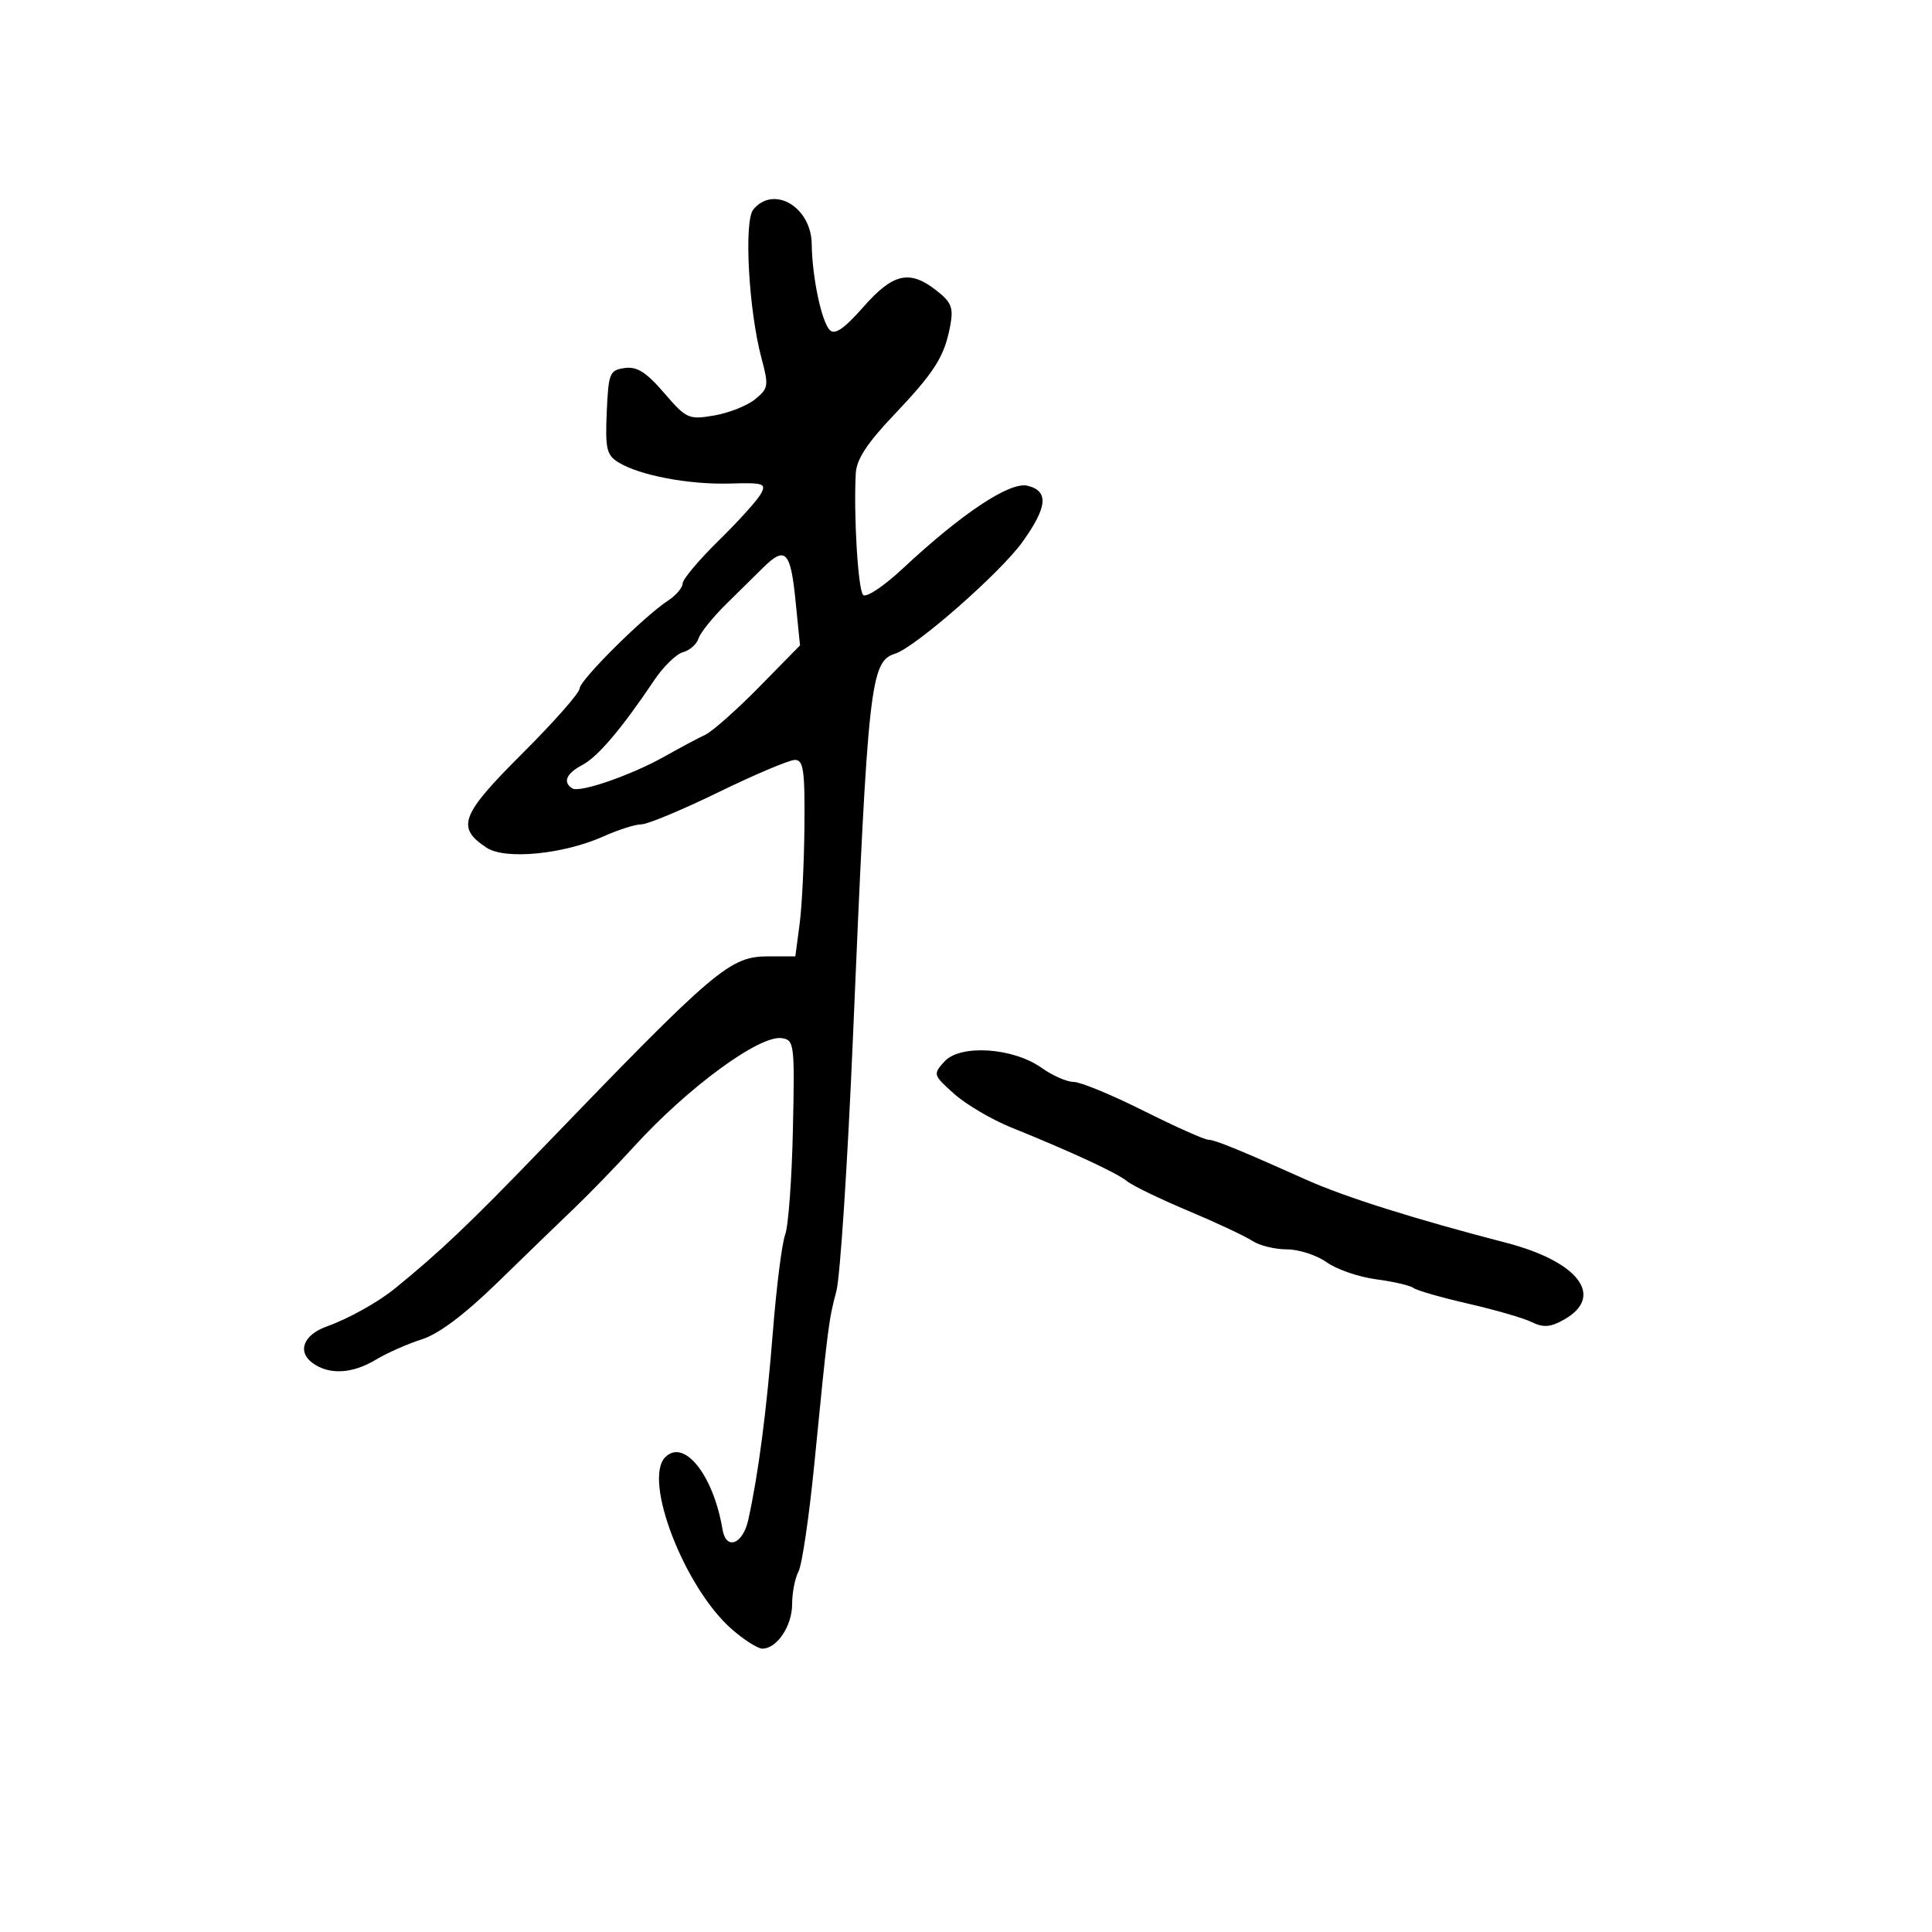 <svg xmlns="http://www.w3.org/2000/svg" width="300" height="300" viewBox="0 0 300 300" version="1.1">
	<path d="M 116.977 32.528 C 115.490 34.319, 116.248 48.159, 118.241 55.611 C 119.393 59.917, 119.330 60.315, 117.232 62.014 C 116.001 63.010, 113.138 64.139, 110.869 64.522 C 106.925 65.188, 106.583 65.034, 103.116 61.008 C 100.329 57.772, 98.912 56.878, 96.995 57.148 C 94.662 57.477, 94.481 57.923, 94.215 64 C 93.967 69.680, 94.194 70.663, 96.015 71.789 C 99.277 73.808, 106.949 75.270, 113.308 75.085 C 118.614 74.931, 119.030 75.071, 118.131 76.708 C 117.590 77.694, 114.639 80.960, 111.574 83.966 C 108.508 86.972, 106 89.958, 106 90.601 C 106 91.244, 104.987 92.435, 103.750 93.248 C 99.933 95.757, 90 105.631, 90 106.917 C 90 107.586, 85.987 112.135, 81.083 117.025 C 71.522 126.559, 70.789 128.505, 75.578 131.643 C 78.466 133.535, 87.499 132.656, 93.695 129.880 C 96.002 128.846, 98.665 128, 99.611 128 C 100.558 128, 105.951 125.750, 111.595 123 C 117.240 120.250, 122.566 118, 123.429 118 C 124.760 118, 124.987 119.564, 124.912 128.250 C 124.864 133.887, 124.527 140.750, 124.162 143.500 L 123.500 148.500 119.425 148.500 C 113.308 148.500, 111.319 150.185, 84 178.524 C 72.916 190.022, 68.338 194.372, 61.307 200.089 C 58.679 202.226, 54.111 204.768, 50.724 205.978 C 47.125 207.264, 46.112 209.878, 48.529 211.645 C 51.104 213.528, 54.705 213.337, 58.382 211.121 C 60.097 210.088, 63.300 208.670, 65.500 207.971 C 68.141 207.131, 72.149 204.118, 77.301 199.100 C 81.591 194.920, 86.991 189.692, 89.301 187.482 C 91.610 185.273, 95.750 180.998, 98.500 177.982 C 106.845 168.832, 117.934 160.701, 121.382 161.203 C 123.341 161.488, 123.411 162.056, 123.122 175.421 C 122.956 183.077, 122.416 190.407, 121.921 191.709 C 121.426 193.011, 120.567 199.796, 120.012 206.788 C 119.028 219.194, 117.754 228.933, 116.192 236 C 115.349 239.814, 112.743 240.791, 112.194 237.500 C 110.789 229.076, 106.243 223.328, 103.307 226.264 C 99.804 229.768, 106.265 246.513, 113.608 252.961 C 115.512 254.632, 117.659 256, 118.380 256 C 120.639 256, 123 252.477, 123 249.106 C 123 247.325, 123.447 245.034, 123.993 244.014 C 124.539 242.994, 125.643 235.486, 126.447 227.329 C 128.559 205.909, 128.687 204.905, 129.870 200.500 C 130.461 198.300, 131.621 180.525, 132.449 161 C 134.778 106.045, 135.143 102.724, 138.994 101.502 C 142.159 100.497, 155.315 88.959, 158.750 84.175 C 162.652 78.740, 162.887 76.261, 159.578 75.430 C 156.839 74.743, 149.436 79.648, 140.176 88.286 C 137.211 91.052, 134.484 92.864, 134.020 92.376 C 133.233 91.547, 132.537 79.990, 132.883 73.500 C 132.999 71.342, 134.643 68.817, 138.744 64.500 C 145.144 57.764, 146.649 55.386, 147.548 50.597 C 148.075 47.787, 147.754 46.952, 145.450 45.140 C 141.250 41.836, 138.695 42.404, 134.057 47.672 C 131.085 51.049, 129.642 52.042, 128.853 51.253 C 127.569 49.969, 126.105 43.014, 126.044 37.905 C 125.974 32.144, 120.158 28.695, 116.977 32.528 M 118.500 88.143 C 117.400 89.230, 114.812 91.780, 112.750 93.810 C 110.687 95.839, 108.760 98.239, 108.467 99.142 C 108.174 100.045, 107.087 101.005, 106.053 101.276 C 105.018 101.547, 103.005 103.508, 101.579 105.634 C 96.547 113.138, 92.836 117.514, 90.432 118.782 C 87.928 120.102, 87.341 121.475, 88.875 122.423 C 90.046 123.146, 98.107 120.343, 103.308 117.403 C 105.613 116.100, 108.400 114.615, 109.500 114.104 C 110.600 113.592, 114.363 110.259, 117.862 106.697 L 124.225 100.219 123.511 93.110 C 122.754 85.576, 121.927 84.756, 118.500 88.143 M 146.656 164.828 C 144.852 166.821, 144.882 166.923, 148.157 169.850 C 149.996 171.493, 153.975 173.839, 157 175.062 C 166.423 178.872, 173.439 182.127, 175 183.413 C 175.825 184.093, 180.100 186.162, 184.500 188.013 C 188.900 189.863, 193.388 191.967, 194.473 192.688 C 195.557 193.410, 197.963 194, 199.818 194 C 201.673 194, 204.460 194.903, 206.010 196.007 C 207.561 197.112, 211.006 198.299, 213.665 198.646 C 216.324 198.992, 218.950 199.603, 219.500 200.002 C 220.050 200.400, 223.875 201.498, 228 202.440 C 232.125 203.382, 236.548 204.664, 237.829 205.288 C 239.655 206.178, 240.733 206.100, 242.829 204.928 C 249.239 201.341, 245.168 195.906, 233.878 192.979 C 219.700 189.302, 208.868 185.888, 202.898 183.216 C 192.490 178.556, 188.677 176.999, 187.623 176.977 C 187.005 176.964, 182.479 174.939, 177.564 172.477 C 172.649 170.015, 167.768 168, 166.718 168 C 165.668 168, 163.431 167.019, 161.746 165.819 C 157.315 162.664, 149.102 162.125, 146.656 164.828" stroke="none" fill="black" fill-rule="evenodd"/>
</svg>